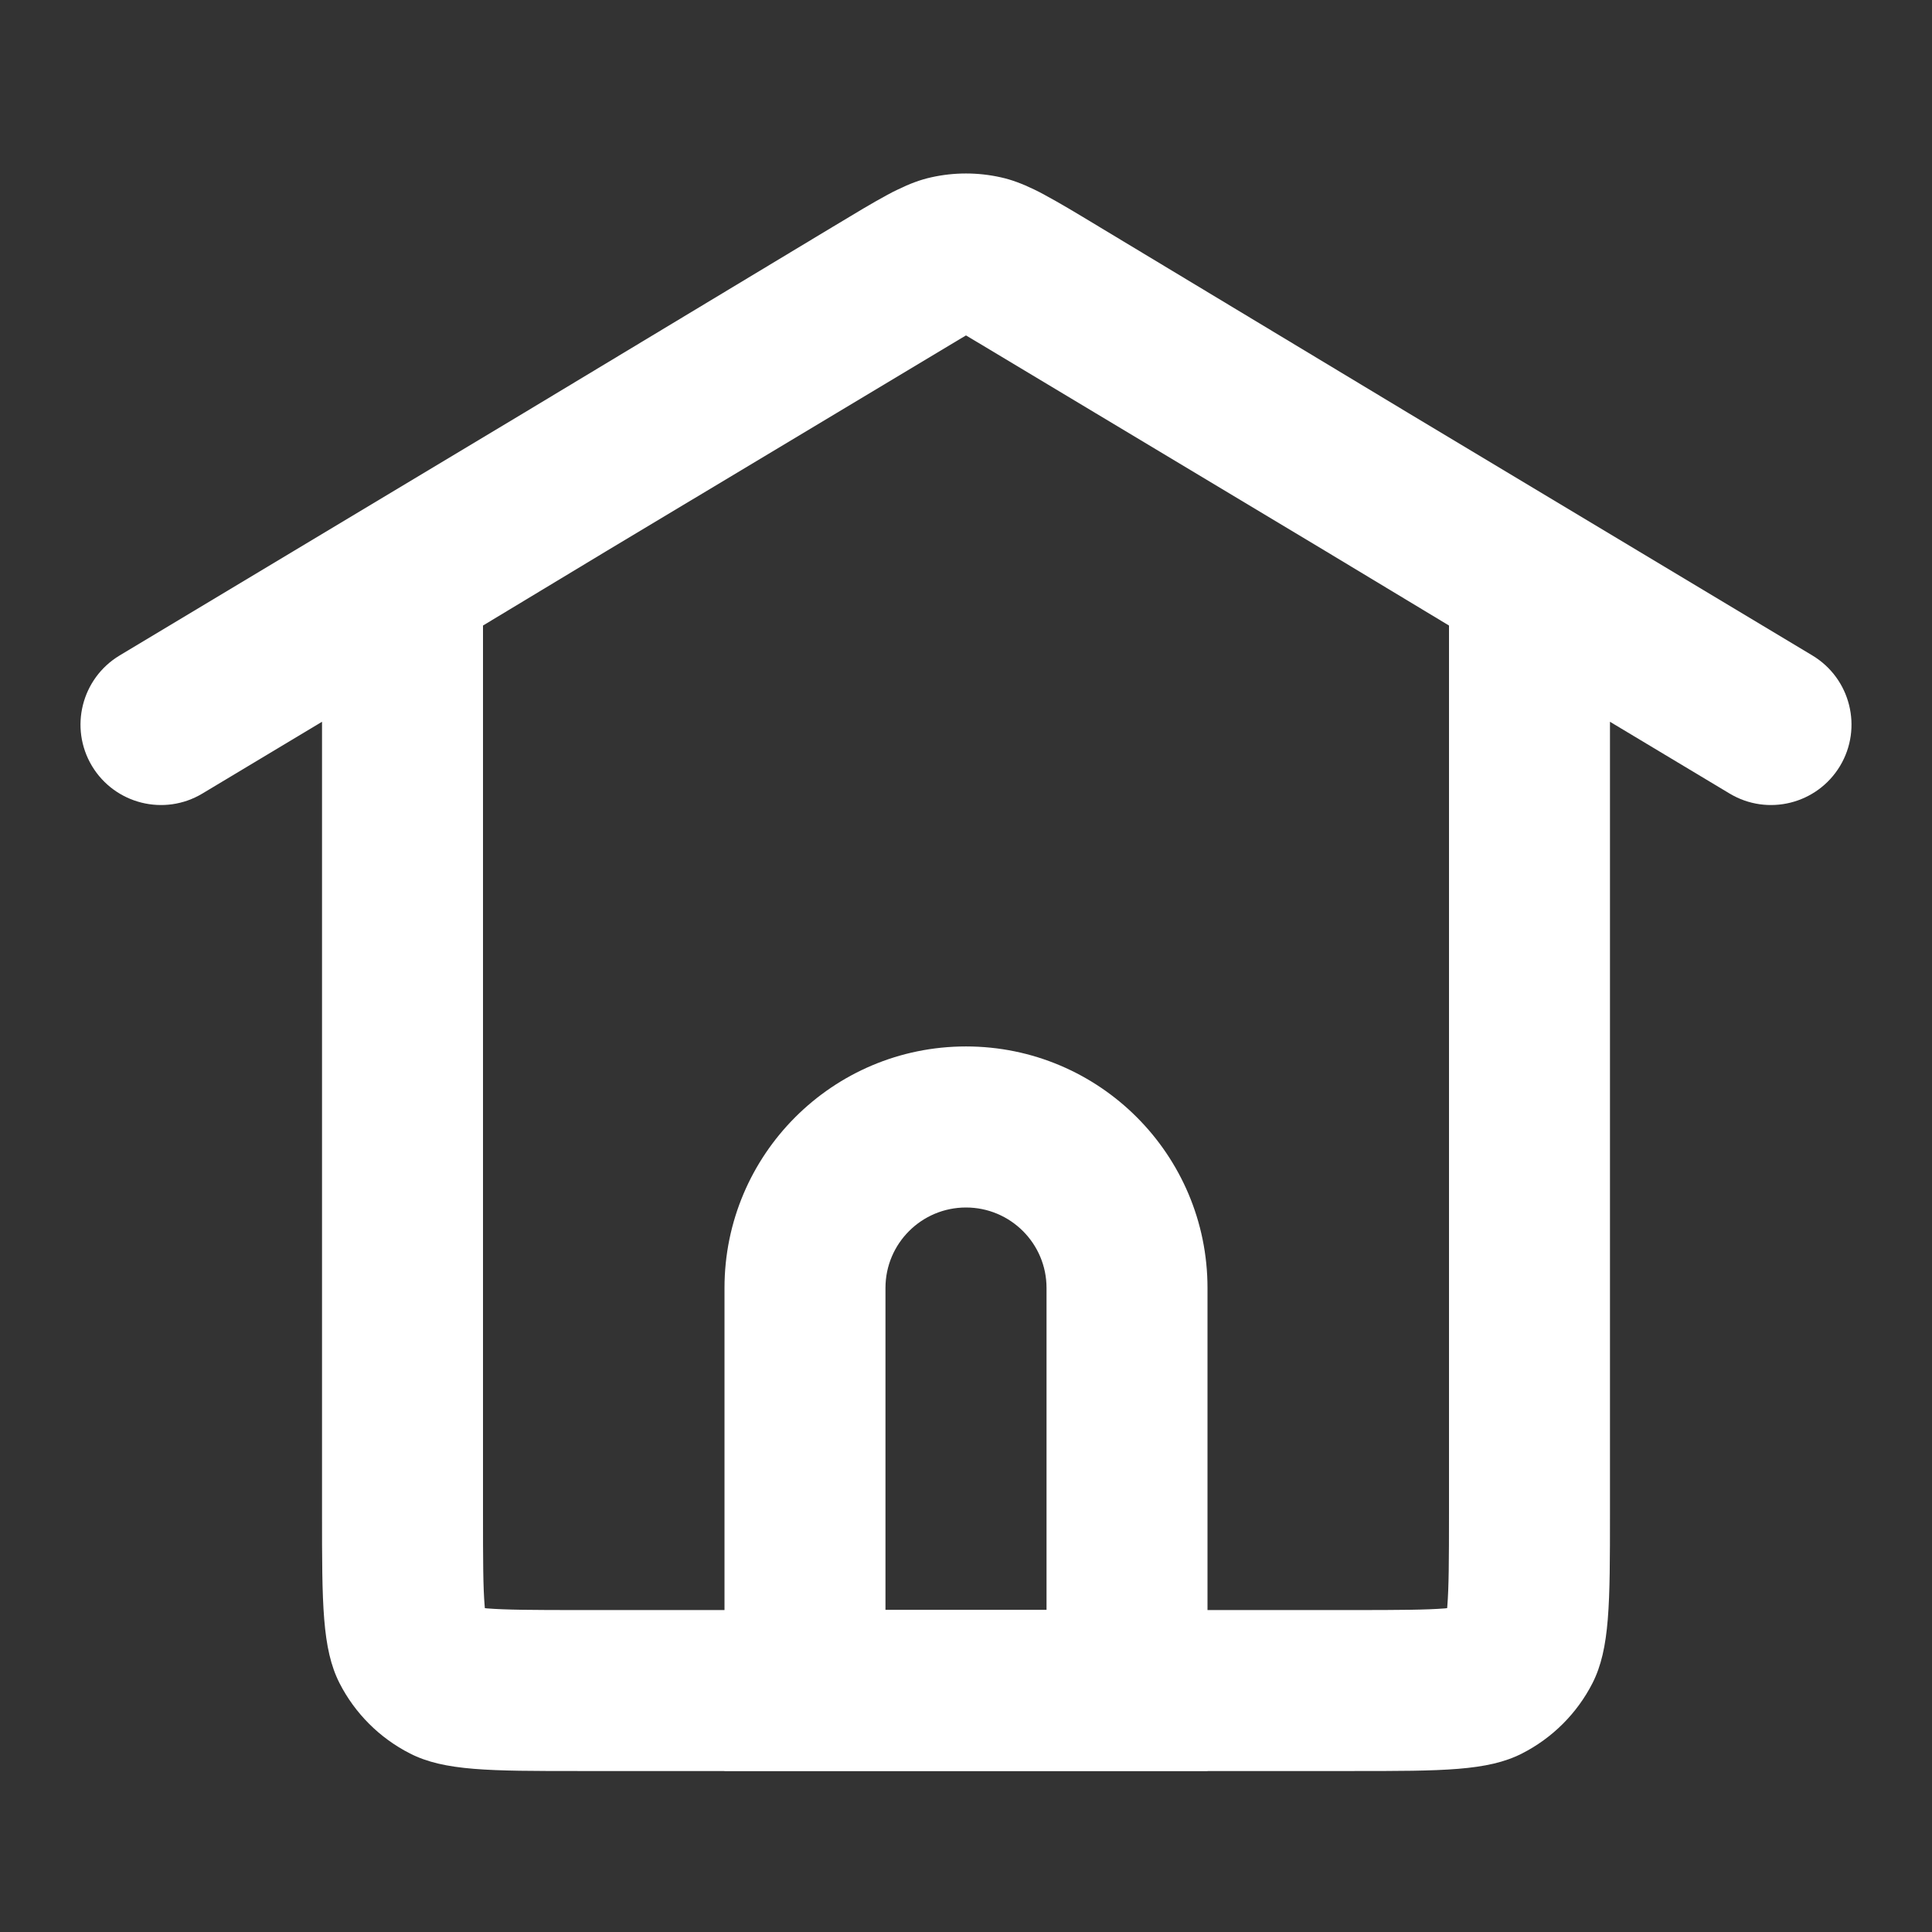 <svg width="22" height="22" viewBox="0 0 22 22" fill="none" xmlns="http://www.w3.org/2000/svg">
    <rect x="0" y="0" width="22" height="22" fill="#333333" stroke="none"/>
    <path fill-rule="evenodd" clip-rule="evenodd" d="M10.992 3.824L11 3.82L11.008 3.824L15.09 6.273L16.5 7.123V17.233C16.5 17.777 16.498 18.075 16.481 18.288L16.479 18.312L16.455 18.315C16.241 18.332 15.944 18.334 15.4 18.334H6.6C6.056 18.334 5.759 18.332 5.545 18.315L5.521 18.312L5.519 18.288C5.501 18.075 5.5 17.777 5.5 17.233V7.123L6.904 6.276L10.992 3.824ZM5.96 4.705L1.362 7.464C0.928 7.725 0.787 8.288 1.047 8.722C1.308 9.156 1.871 9.297 2.305 9.036L3.667 8.219V17.233C3.667 18.26 3.667 18.774 3.866 19.166C4.042 19.511 4.323 19.791 4.668 19.967C5.06 20.167 5.573 20.167 6.6 20.167H15.4C16.427 20.167 16.94 20.167 17.332 19.967C17.677 19.791 17.958 19.511 18.134 19.166C18.333 18.774 18.333 18.26 18.333 17.233V8.219L19.695 9.036C20.129 9.297 20.692 9.156 20.953 8.722C21.213 8.288 21.072 7.725 20.638 7.464L16.035 4.702L12.514 2.581C12.258 2.426 12.061 2.308 11.895 2.219C11.856 2.197 11.816 2.177 11.777 2.158C11.638 2.091 11.518 2.046 11.395 2.019C11.135 1.961 10.865 1.961 10.605 2.019C10.482 2.046 10.361 2.091 10.222 2.159C10.183 2.177 10.144 2.197 10.106 2.218C9.939 2.308 9.743 2.426 9.486 2.581L5.96 4.705Z" fill="white" />
    <path fill-rule="evenodd" clip-rule="evenodd" d="M11.917 18.333V14.666C11.917 14.16 11.506 13.75 11 13.75C10.494 13.75 10.083 14.16 10.083 14.666V18.333H11.917ZM11 11.916C9.481 11.916 8.25 13.148 8.25 14.666V20.166H13.75V14.666C13.75 13.148 12.519 11.916 11 11.916Z" fill="white" />
</svg>
    